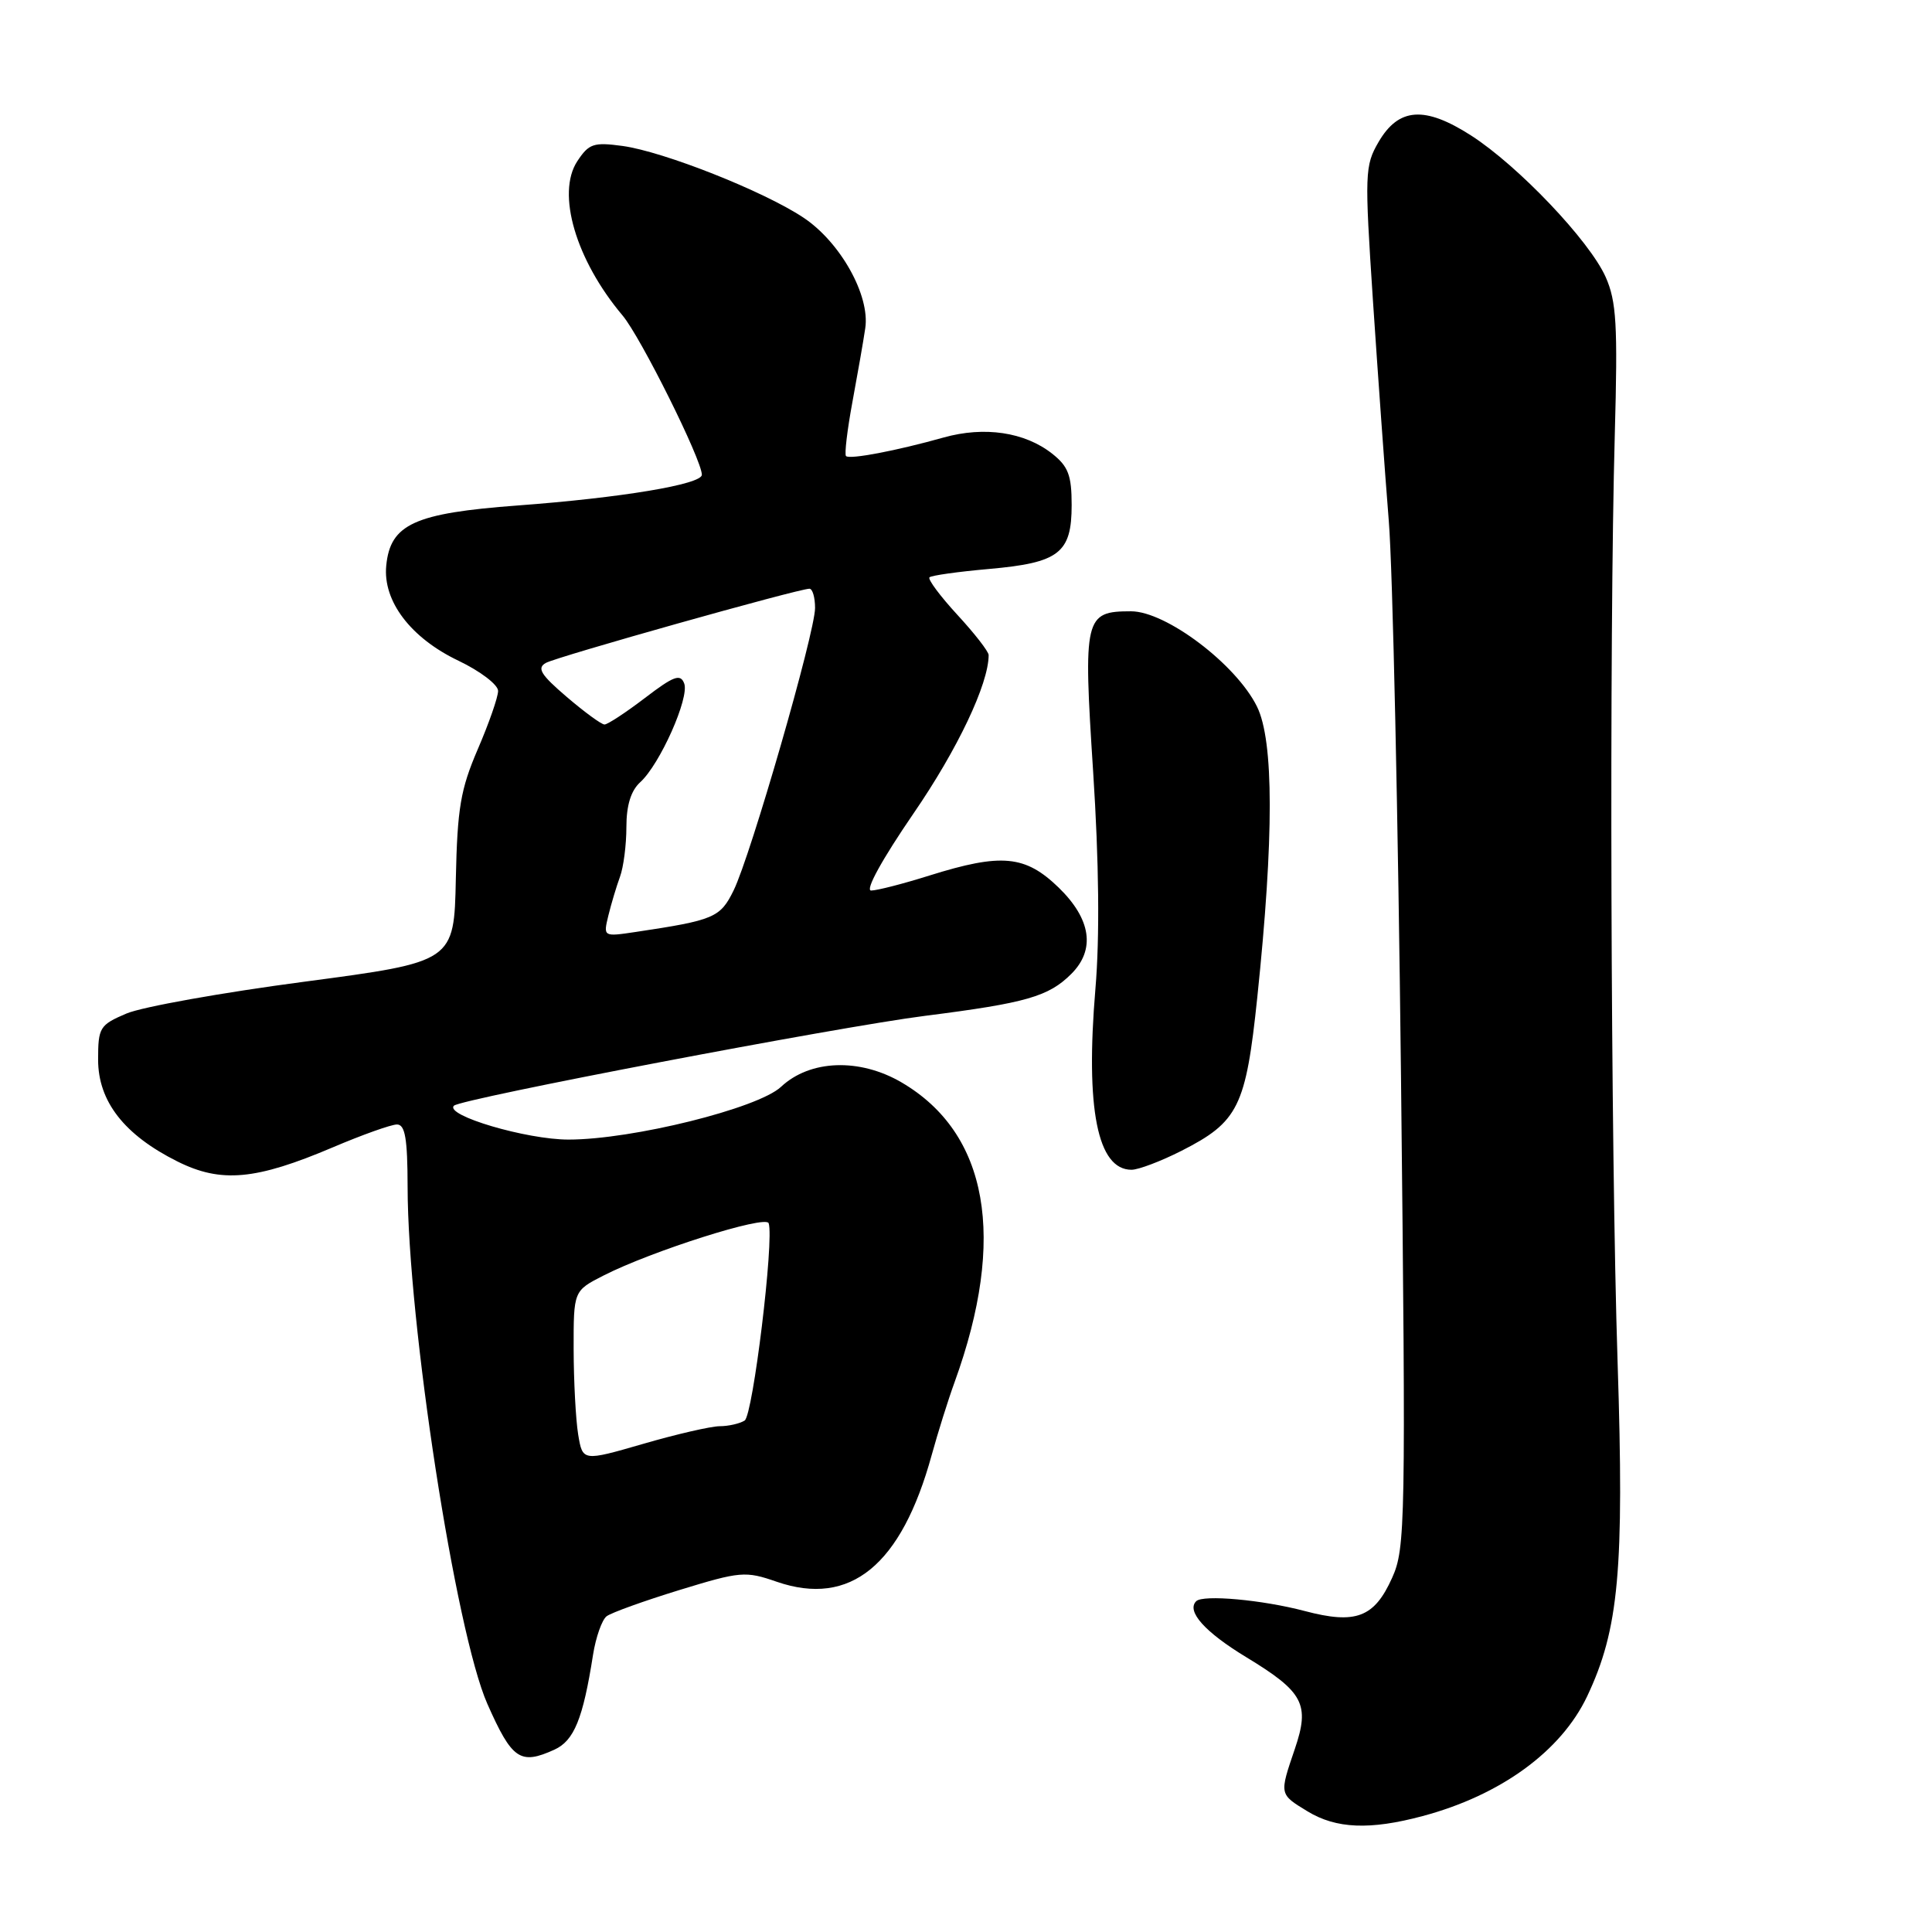 <?xml version="1.0" encoding="UTF-8" standalone="no"?>
<!DOCTYPE svg PUBLIC "-//W3C//DTD SVG 1.1//EN" "http://www.w3.org/Graphics/SVG/1.1/DTD/svg11.dtd" >
<svg xmlns="http://www.w3.org/2000/svg" xmlns:xlink="http://www.w3.org/1999/xlink" version="1.1" viewBox="0 0 256 256">
 <g >
 <path fill="currentColor"
d=" M 188.50 240.64 C 198.84 237.88 206.85 232.05 210.30 224.78 C 214.51 215.90 215.23 208.03 214.34 180.50 C 213.42 152.17 213.22 84.58 213.97 57.50 C 214.37 43.03 214.19 39.94 212.76 36.71 C 210.61 31.89 201.16 21.96 194.92 17.95 C 188.78 14.01 185.33 14.25 182.67 18.81 C 180.84 21.95 180.81 22.98 181.92 39.81 C 182.57 49.54 183.51 62.67 184.02 69.00 C 184.54 75.33 185.26 108.51 185.64 142.73 C 186.29 202.03 186.23 205.16 184.46 209.08 C 182.10 214.33 179.66 215.26 172.89 213.47 C 167.24 211.98 159.40 211.27 158.50 212.17 C 157.18 213.49 159.64 216.25 165.11 219.57 C 172.74 224.20 173.59 225.81 171.57 231.75 C 169.51 237.80 169.49 237.72 173.25 240.01 C 177.04 242.32 181.52 242.51 188.50 240.64 Z  M 73.46 231.84 C 76.07 230.65 77.25 227.76 78.58 219.27 C 78.95 216.94 79.76 214.65 80.37 214.17 C 80.99 213.69 85.34 212.13 90.02 210.69 C 98.11 208.21 98.77 208.15 102.92 209.59 C 112.68 212.95 119.44 207.42 123.46 192.78 C 124.26 189.88 125.62 185.52 126.50 183.11 C 133.41 164.03 130.95 150.16 119.47 143.43 C 113.90 140.17 107.33 140.41 103.49 144.01 C 100.45 146.86 83.80 151.00 75.33 151.00 C 69.76 151.00 58.88 147.79 60.15 146.51 C 61.06 145.60 111.06 136.06 122.60 134.60 C 135.99 132.90 138.95 132.05 141.96 129.04 C 145.17 125.83 144.58 121.79 140.28 117.61 C 135.85 113.32 132.71 113.02 123.16 116.01 C 119.67 117.11 116.19 118.00 115.43 118.00 C 114.60 118.00 116.89 113.85 121.03 107.81 C 126.88 99.30 131.00 90.62 131.00 86.80 C 131.00 86.33 129.13 83.93 126.85 81.46 C 124.57 78.98 122.91 76.75 123.16 76.50 C 123.41 76.25 126.97 75.75 131.06 75.39 C 140.34 74.57 142.00 73.29 142.00 66.92 C 142.00 62.97 141.55 61.79 139.40 60.10 C 135.77 57.25 130.44 56.46 125.04 57.97 C 118.78 59.73 112.58 60.91 112.10 60.43 C 111.88 60.21 112.26 56.99 112.95 53.27 C 113.64 49.54 114.41 45.15 114.65 43.50 C 115.31 39.16 111.35 32.08 106.45 28.83 C 101.19 25.33 87.94 20.09 82.49 19.34 C 78.65 18.82 78.03 19.03 76.49 21.37 C 73.71 25.62 76.29 34.44 82.49 41.80 C 84.89 44.65 93.00 60.94 93.00 62.91 C 93.00 64.18 82.31 65.96 68.58 66.98 C 54.91 68.00 51.72 69.45 51.18 74.94 C 50.71 79.65 54.42 84.53 60.75 87.55 C 63.64 88.93 66.00 90.73 66.00 91.55 C 66.00 92.37 64.79 95.84 63.31 99.27 C 61.02 104.60 60.60 107.09 60.40 116.47 C 60.17 127.45 60.17 127.45 40.34 130.08 C 29.43 131.52 18.81 133.42 16.75 134.30 C 13.21 135.81 13.00 136.15 13.00 140.41 C 13.00 145.94 16.46 150.38 23.51 153.90 C 29.30 156.79 33.89 156.37 44.12 152.02 C 48.02 150.36 51.84 149.00 52.60 149.00 C 53.68 149.00 54.00 150.86 54.01 157.25 C 54.03 175.16 60.37 216.25 64.58 225.78 C 67.85 233.16 68.93 233.90 73.46 231.84 Z  M 156.55 152.49 C 164.10 148.65 165.08 146.67 166.60 132.13 C 168.81 110.98 168.80 98.18 166.56 93.63 C 163.81 88.04 154.51 81.00 149.87 81.00 C 143.70 81.00 143.52 81.77 144.85 102.30 C 145.62 114.20 145.73 124.13 145.15 131.00 C 143.81 146.92 145.42 155.00 149.93 155.00 C 150.85 155.00 153.83 153.87 156.55 152.49 Z  M 76.61 190.07 C 76.29 188.11 76.02 183.02 76.01 178.77 C 76.00 171.04 76.00 171.04 79.98 169.01 C 86.34 165.77 101.46 160.97 101.85 162.08 C 102.60 164.26 99.77 187.52 98.67 188.23 C 98.03 188.63 96.54 188.98 95.36 188.98 C 94.19 188.99 89.62 190.04 85.22 191.32 C 77.20 193.64 77.20 193.64 76.61 190.07 Z  M 80.61 121.32 C 80.99 119.77 81.68 117.46 82.15 116.18 C 82.62 114.91 83.00 111.94 83.00 109.59 C 83.00 106.71 83.60 104.77 84.83 103.65 C 87.44 101.29 91.38 92.44 90.66 90.56 C 90.16 89.24 89.27 89.57 85.45 92.49 C 82.92 94.42 80.51 96.00 80.10 96.00 C 79.69 96.00 77.44 94.35 75.09 92.34 C 71.65 89.40 71.11 88.52 72.33 87.84 C 73.79 87.02 105.74 78.03 107.25 78.01 C 107.66 78.00 108.00 79.15 108.00 80.56 C 108.00 83.82 99.48 113.35 97.21 117.98 C 95.44 121.59 94.64 121.93 84.23 123.49 C 79.93 124.13 79.93 124.13 80.61 121.32 Z "/>
</g>
</svg>